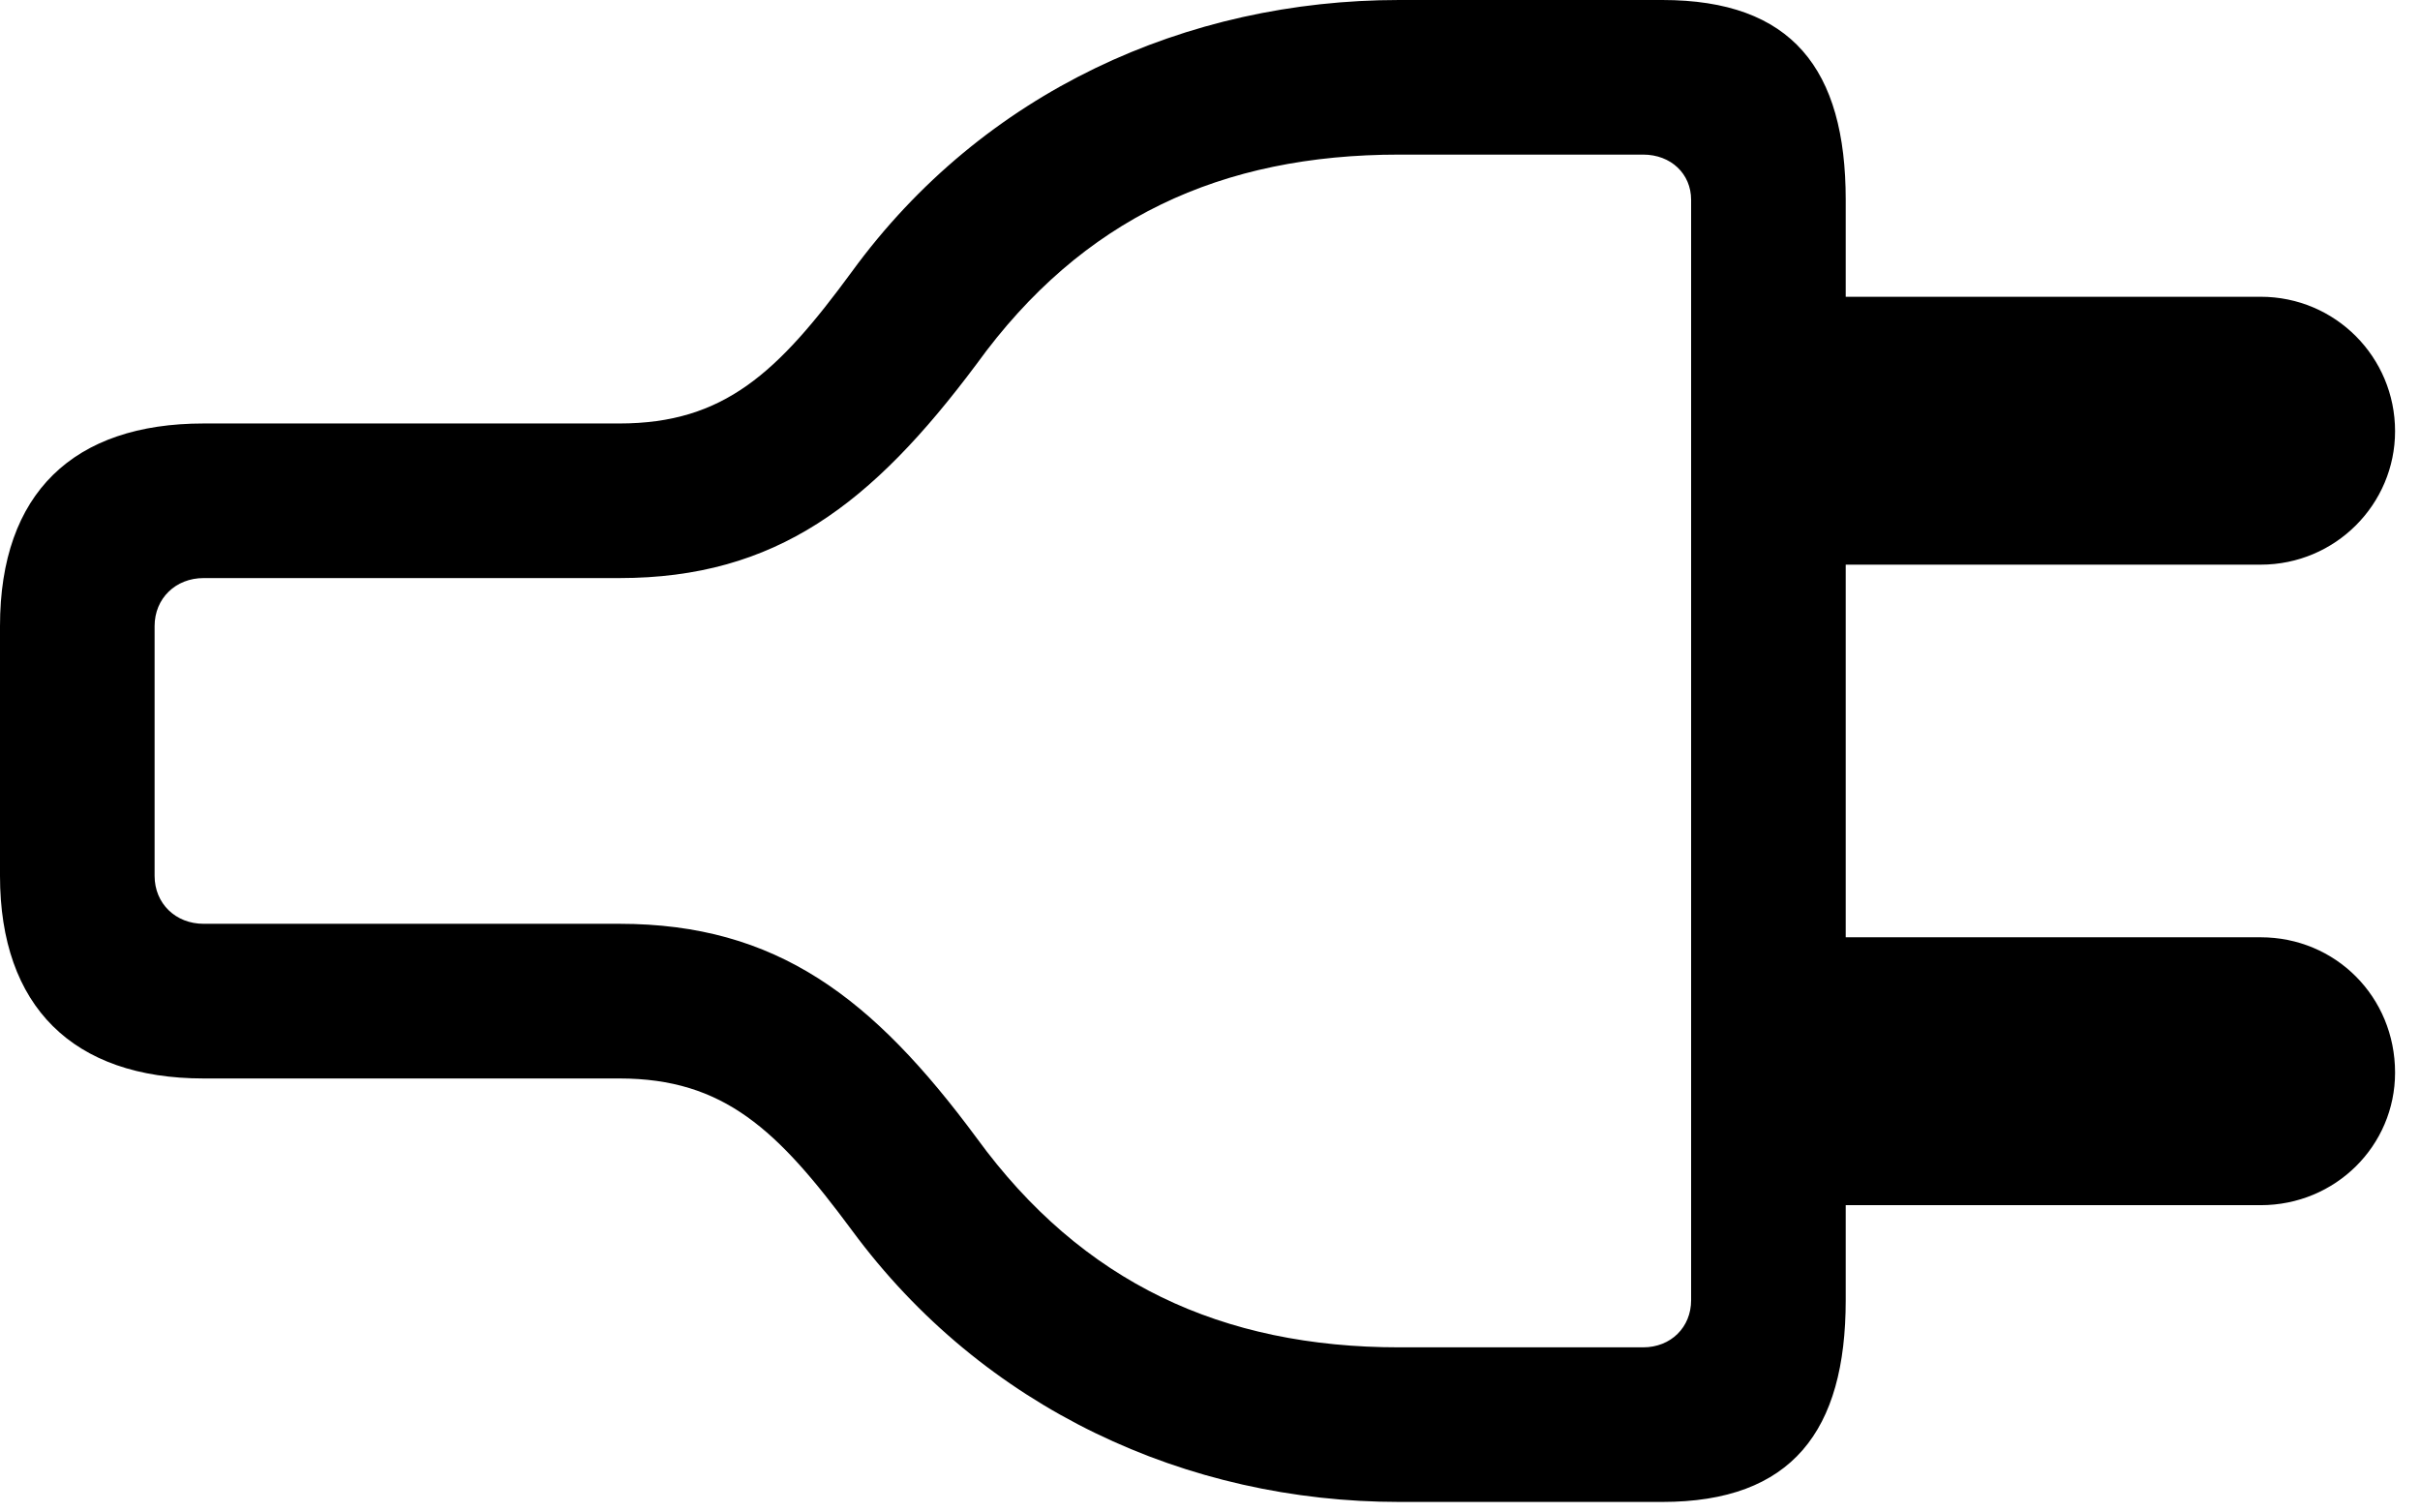<svg version="1.1" xmlns="http://www.w3.org/2000/svg" xmlns:xlink="http://www.w3.org/1999/xlink" viewBox="0 0 34.453 21.533">
 <g>
  
  <path d="M0 12.469C0 14.328 1.039 15.354 2.898 15.354L8.818 15.354C10.309 15.354 11.074 16.092 12.127 17.514C14 20.057 16.898 21.383 19.92 21.383L23.666 21.383C25.512 21.383 26.277 20.371 26.277 18.512L26.277 17.158L32.184 17.158C33.25 17.158 34.098 16.311 34.098 15.271C34.098 14.191 33.25 13.344 32.184 13.344L26.277 13.344L26.277 8.039L32.184 8.039C33.25 8.039 34.098 7.178 34.098 6.139C34.098 5.086 33.25 4.225 32.184 4.225L26.277 4.225L26.277 2.844C26.277 0.984 25.512 0 23.666 0L19.92 0C16.898 0 14 1.299 12.127 3.869C11.074 5.305 10.309 6.029 8.818 6.029L2.898 6.029C1.053 6.029 0 7.014 0 8.914ZM2.201 12.469L2.201 8.914C2.201 8.518 2.502 8.23 2.898 8.23L8.818 8.23C11.047 8.23 12.414 7.178 13.904 5.182C15.408 3.104 17.391 2.201 19.92 2.201L23.393 2.201C23.789 2.201 24.076 2.475 24.076 2.844L24.076 18.512C24.076 18.895 23.789 19.182 23.393 19.182L19.92 19.182C17.404 19.182 15.408 18.266 13.904 16.201C12.428 14.205 11.06 13.152 8.818 13.152L2.898 13.152C2.502 13.152 2.201 12.865 2.201 12.469Z" style="fill:hsl(0 0 0/0.85)"></path>
 </g>
</svg>